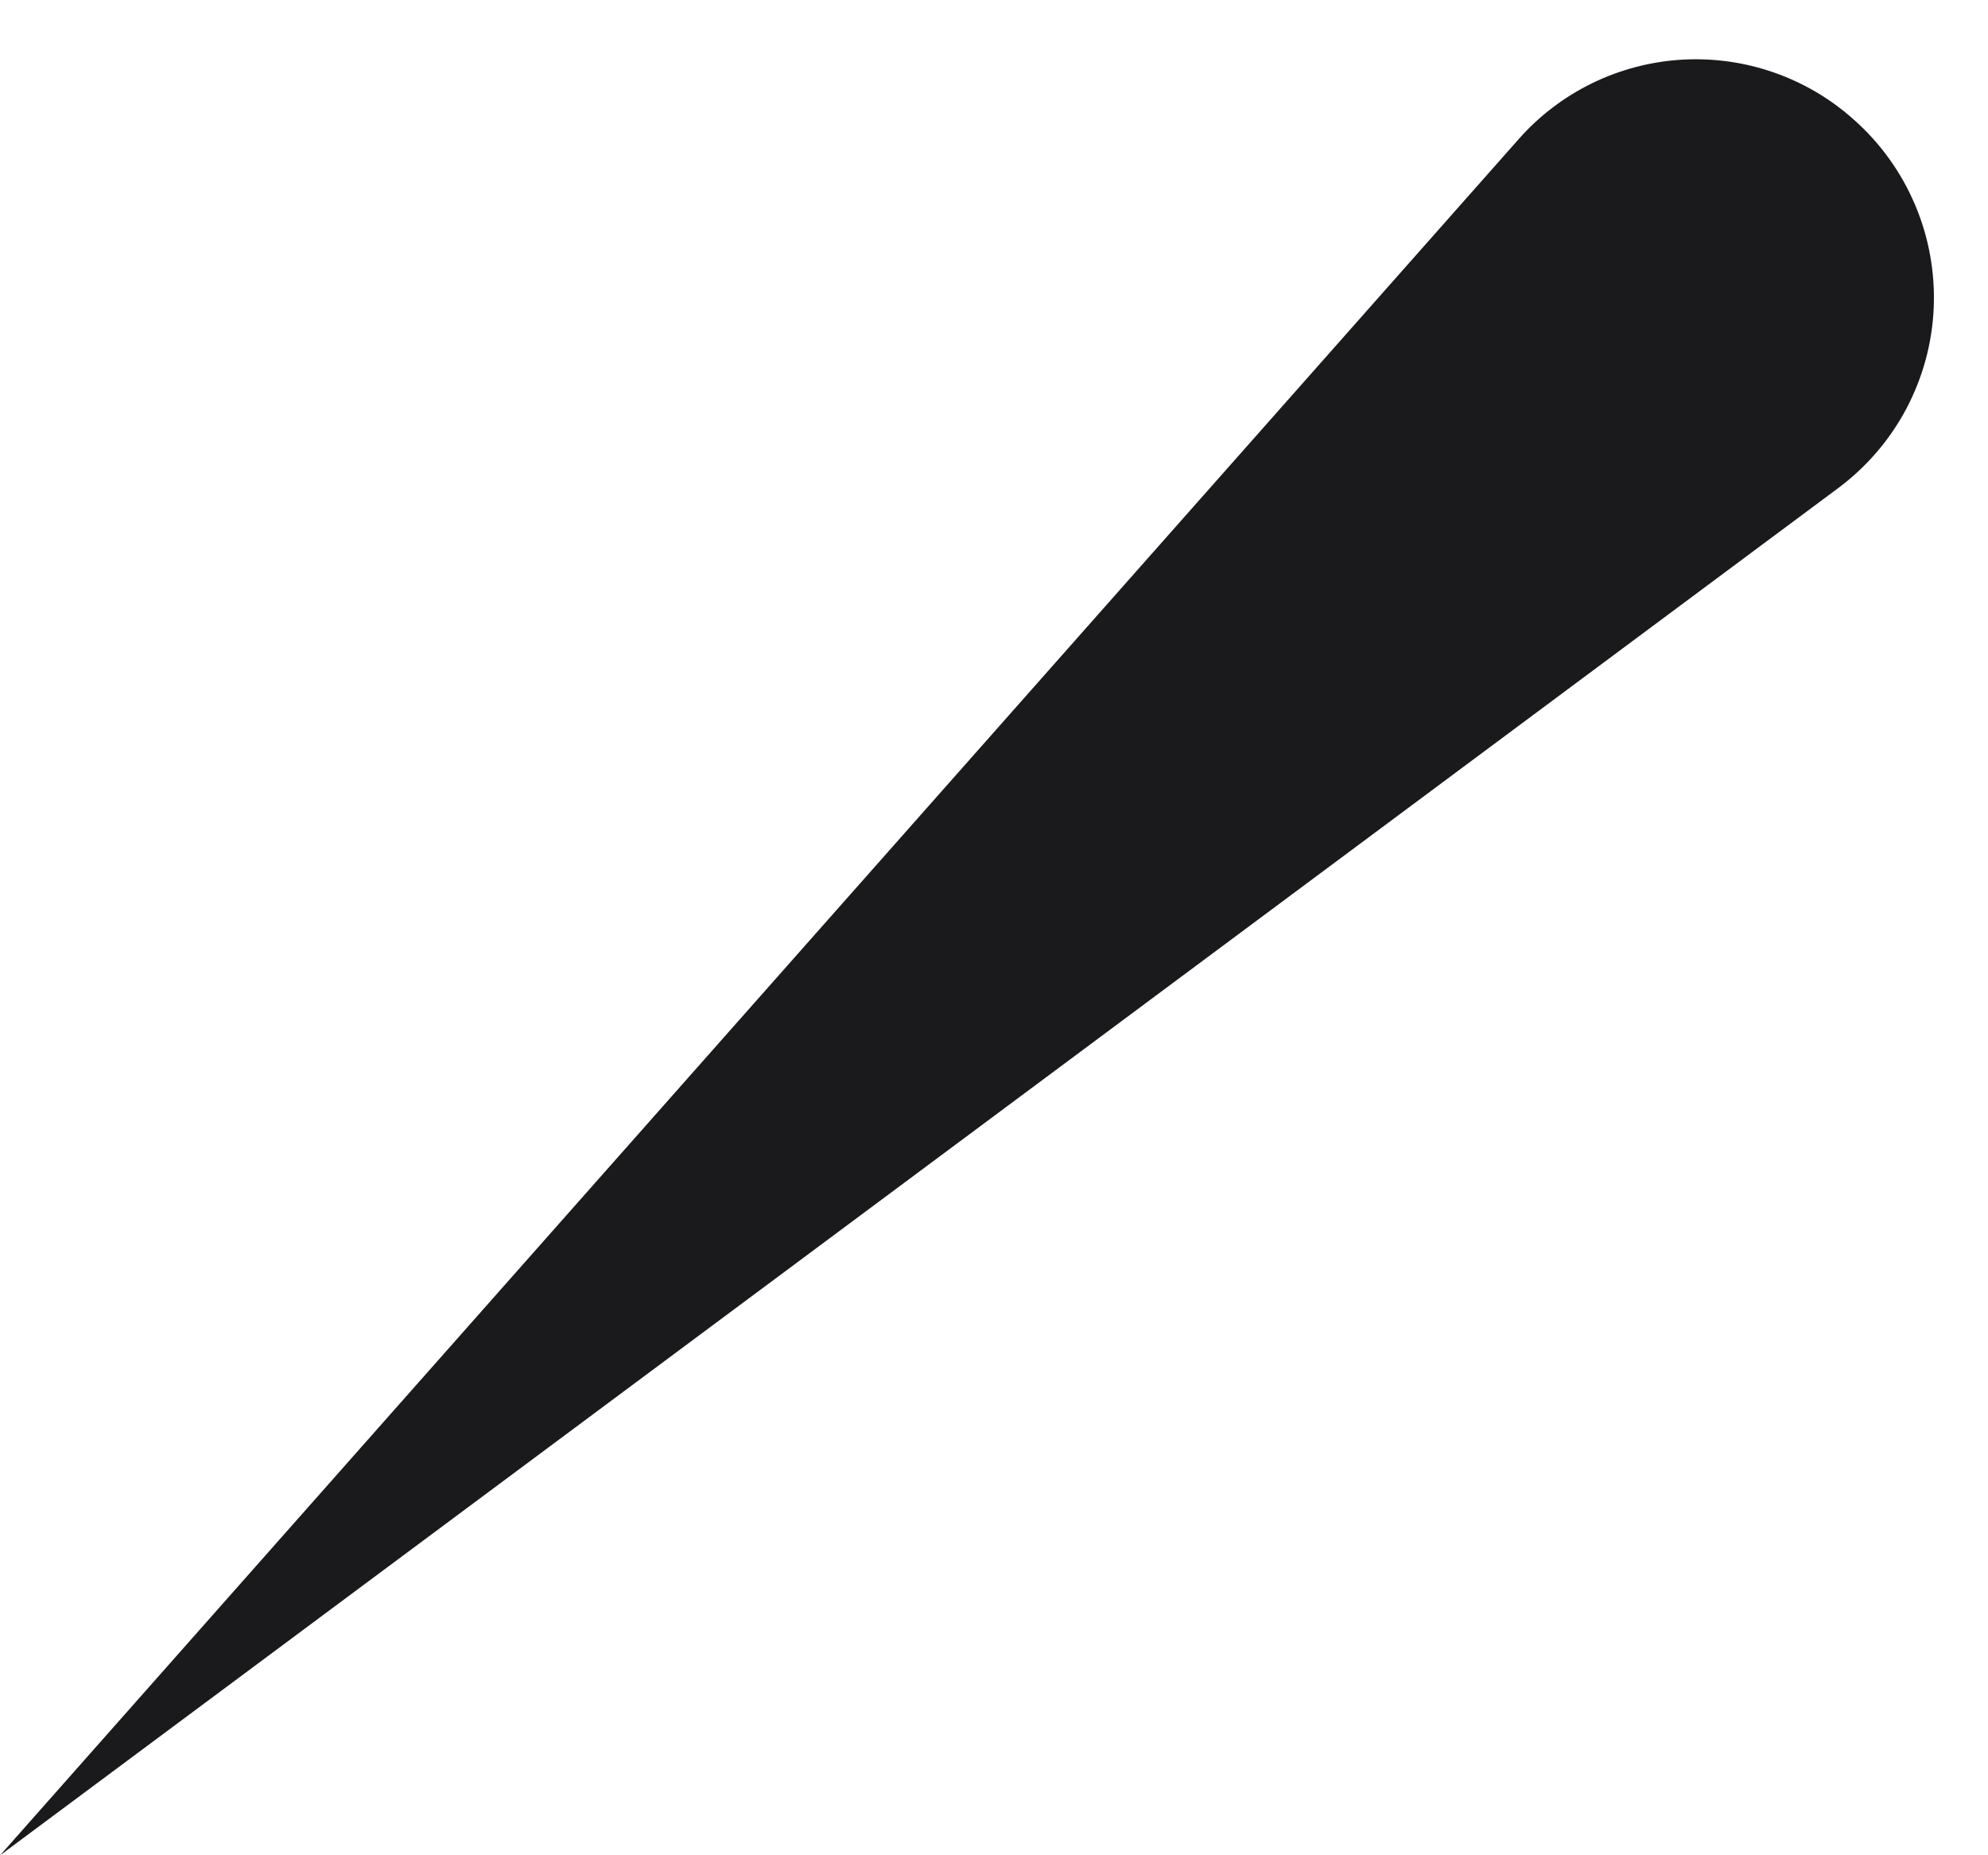 <svg width="30" height="28" viewBox="0 0 30 28" fill="none" xmlns="http://www.w3.org/2000/svg">
<path d="M0.001 28.001L22.921 2.096C23.233 1.743 23.612 1.457 24.036 1.251C24.46 1.046 24.92 0.927 25.39 0.9C25.86 0.874 26.331 0.94 26.775 1.096C27.22 1.252 27.629 1.494 27.979 1.809C28.377 2.162 28.691 2.6 28.899 3.09C29.107 3.58 29.203 4.11 29.181 4.642C29.159 5.173 29.018 5.693 28.77 6.164C28.521 6.635 28.171 7.044 27.744 7.363L0.001 28.001Z" fill="#1A1A1C"/>
</svg>
